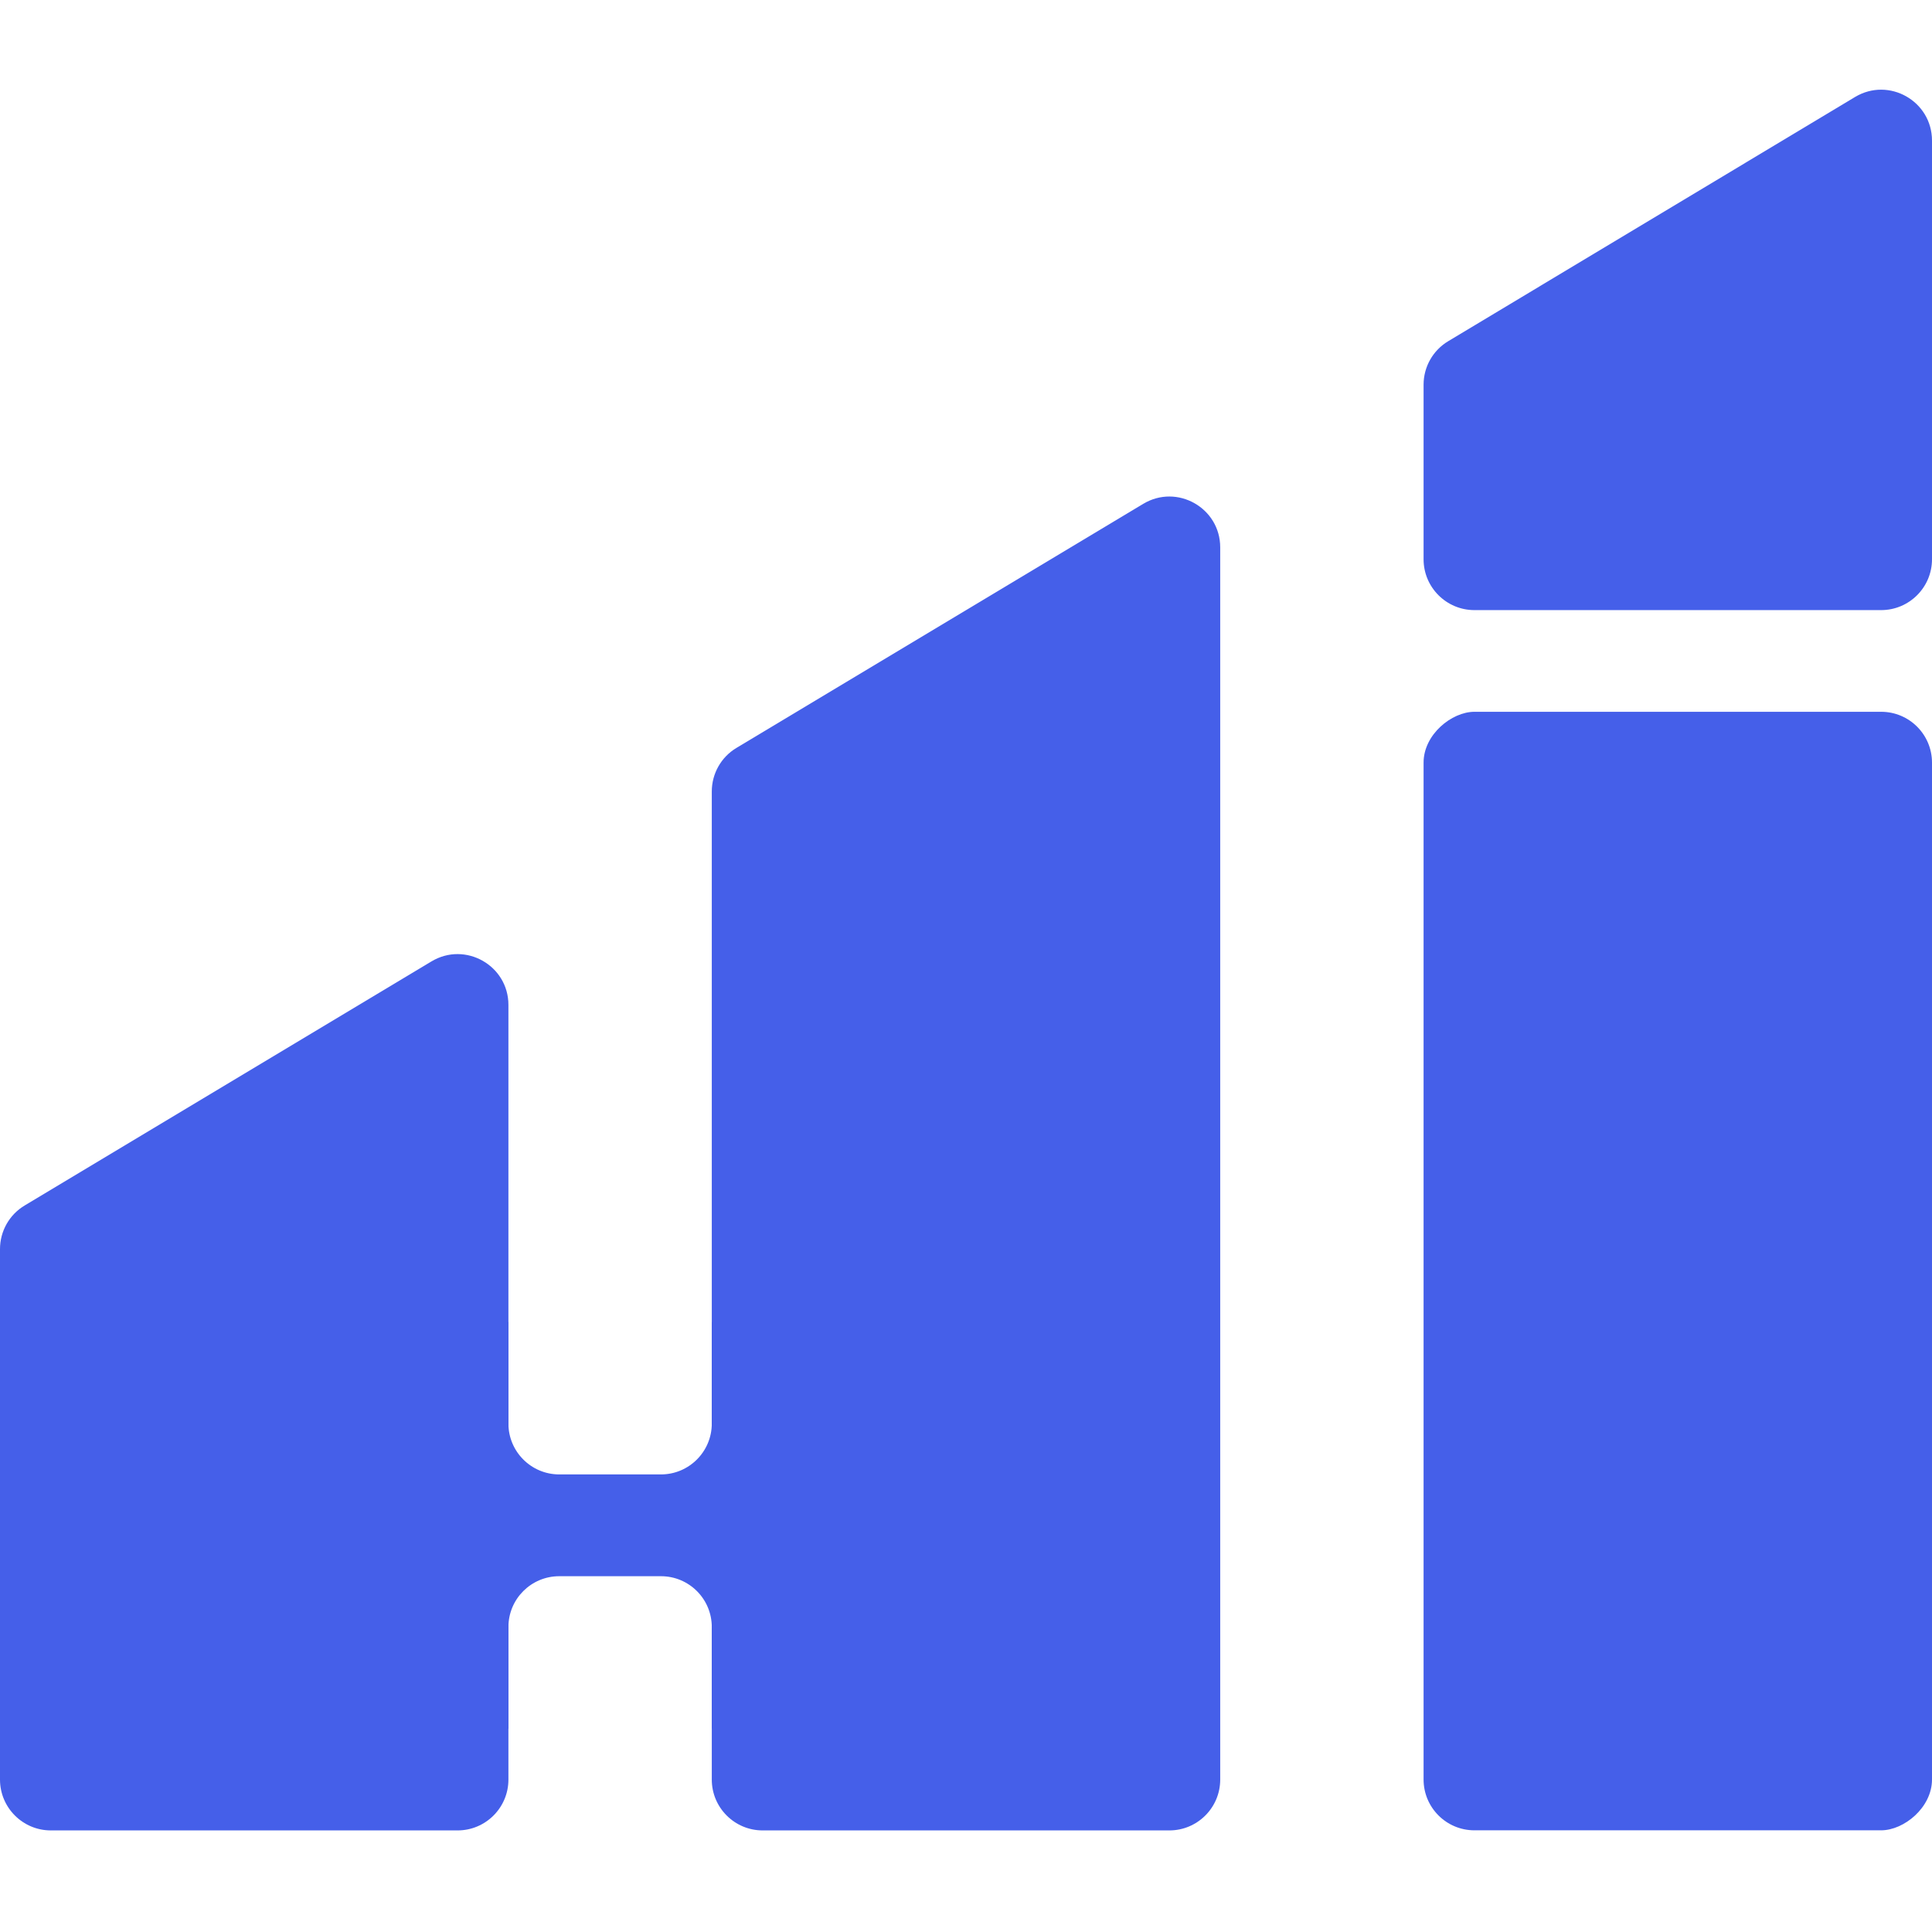
<svg width="400" height="400" viewBox="0 0 19 18" fill="none" xmlns="http://www.w3.org/2000/svg">
<path d="M14 3.283C14 3.108 14.092 2.945 14.243 2.855L18.243 0.454C18.576 0.254 19 0.494 19 0.883V5C19 5.276 18.776 5.5 18.5 5.5H14.5C14.224 5.5 14 5.276 14 5V3.283Z" fill="#455FE9"/>
<path fill-rule="evenodd" clip-rule="evenodd" d="M7 7.284C7 7.108 7.092 6.945 7.243 6.855L11.243 4.455C11.576 4.255 12 4.495 12 4.883V12.001V12.501V17.001C12 17.277 11.776 17.501 11.5 17.501H7.5C7.224 17.501 7 17.277 7 17.001V12.501V12.001V7.284ZM0.243 11.355C0.092 11.445 0 11.608 0 11.784V17.001C0 17.277 0.224 17.501 0.5 17.501H4.5C4.776 17.501 5 17.277 5 17.001V9.383C5 8.995 4.576 8.755 4.243 8.955L0.243 11.355Z" fill="#455FE9"/>
<path fill-rule="evenodd" clip-rule="evenodd" d="M5 12.501H2V16.5H5V15.501C5 15.224 5.224 15.001 5.5 15.001H6.5C6.776 15.001 7 15.224 7 15.501V16.5H11V12.501H7V13.5C7 13.776 6.776 14 6.5 14H5.5C5.224 14 5 13.776 5 13.5V12.501Z" fill="#455FE9"/>
<rect x="14" y="17.5" width="11" height="5" rx="0.5" transform="rotate(-90 14 17.5)" fill="#455FE9"/>
</svg>

